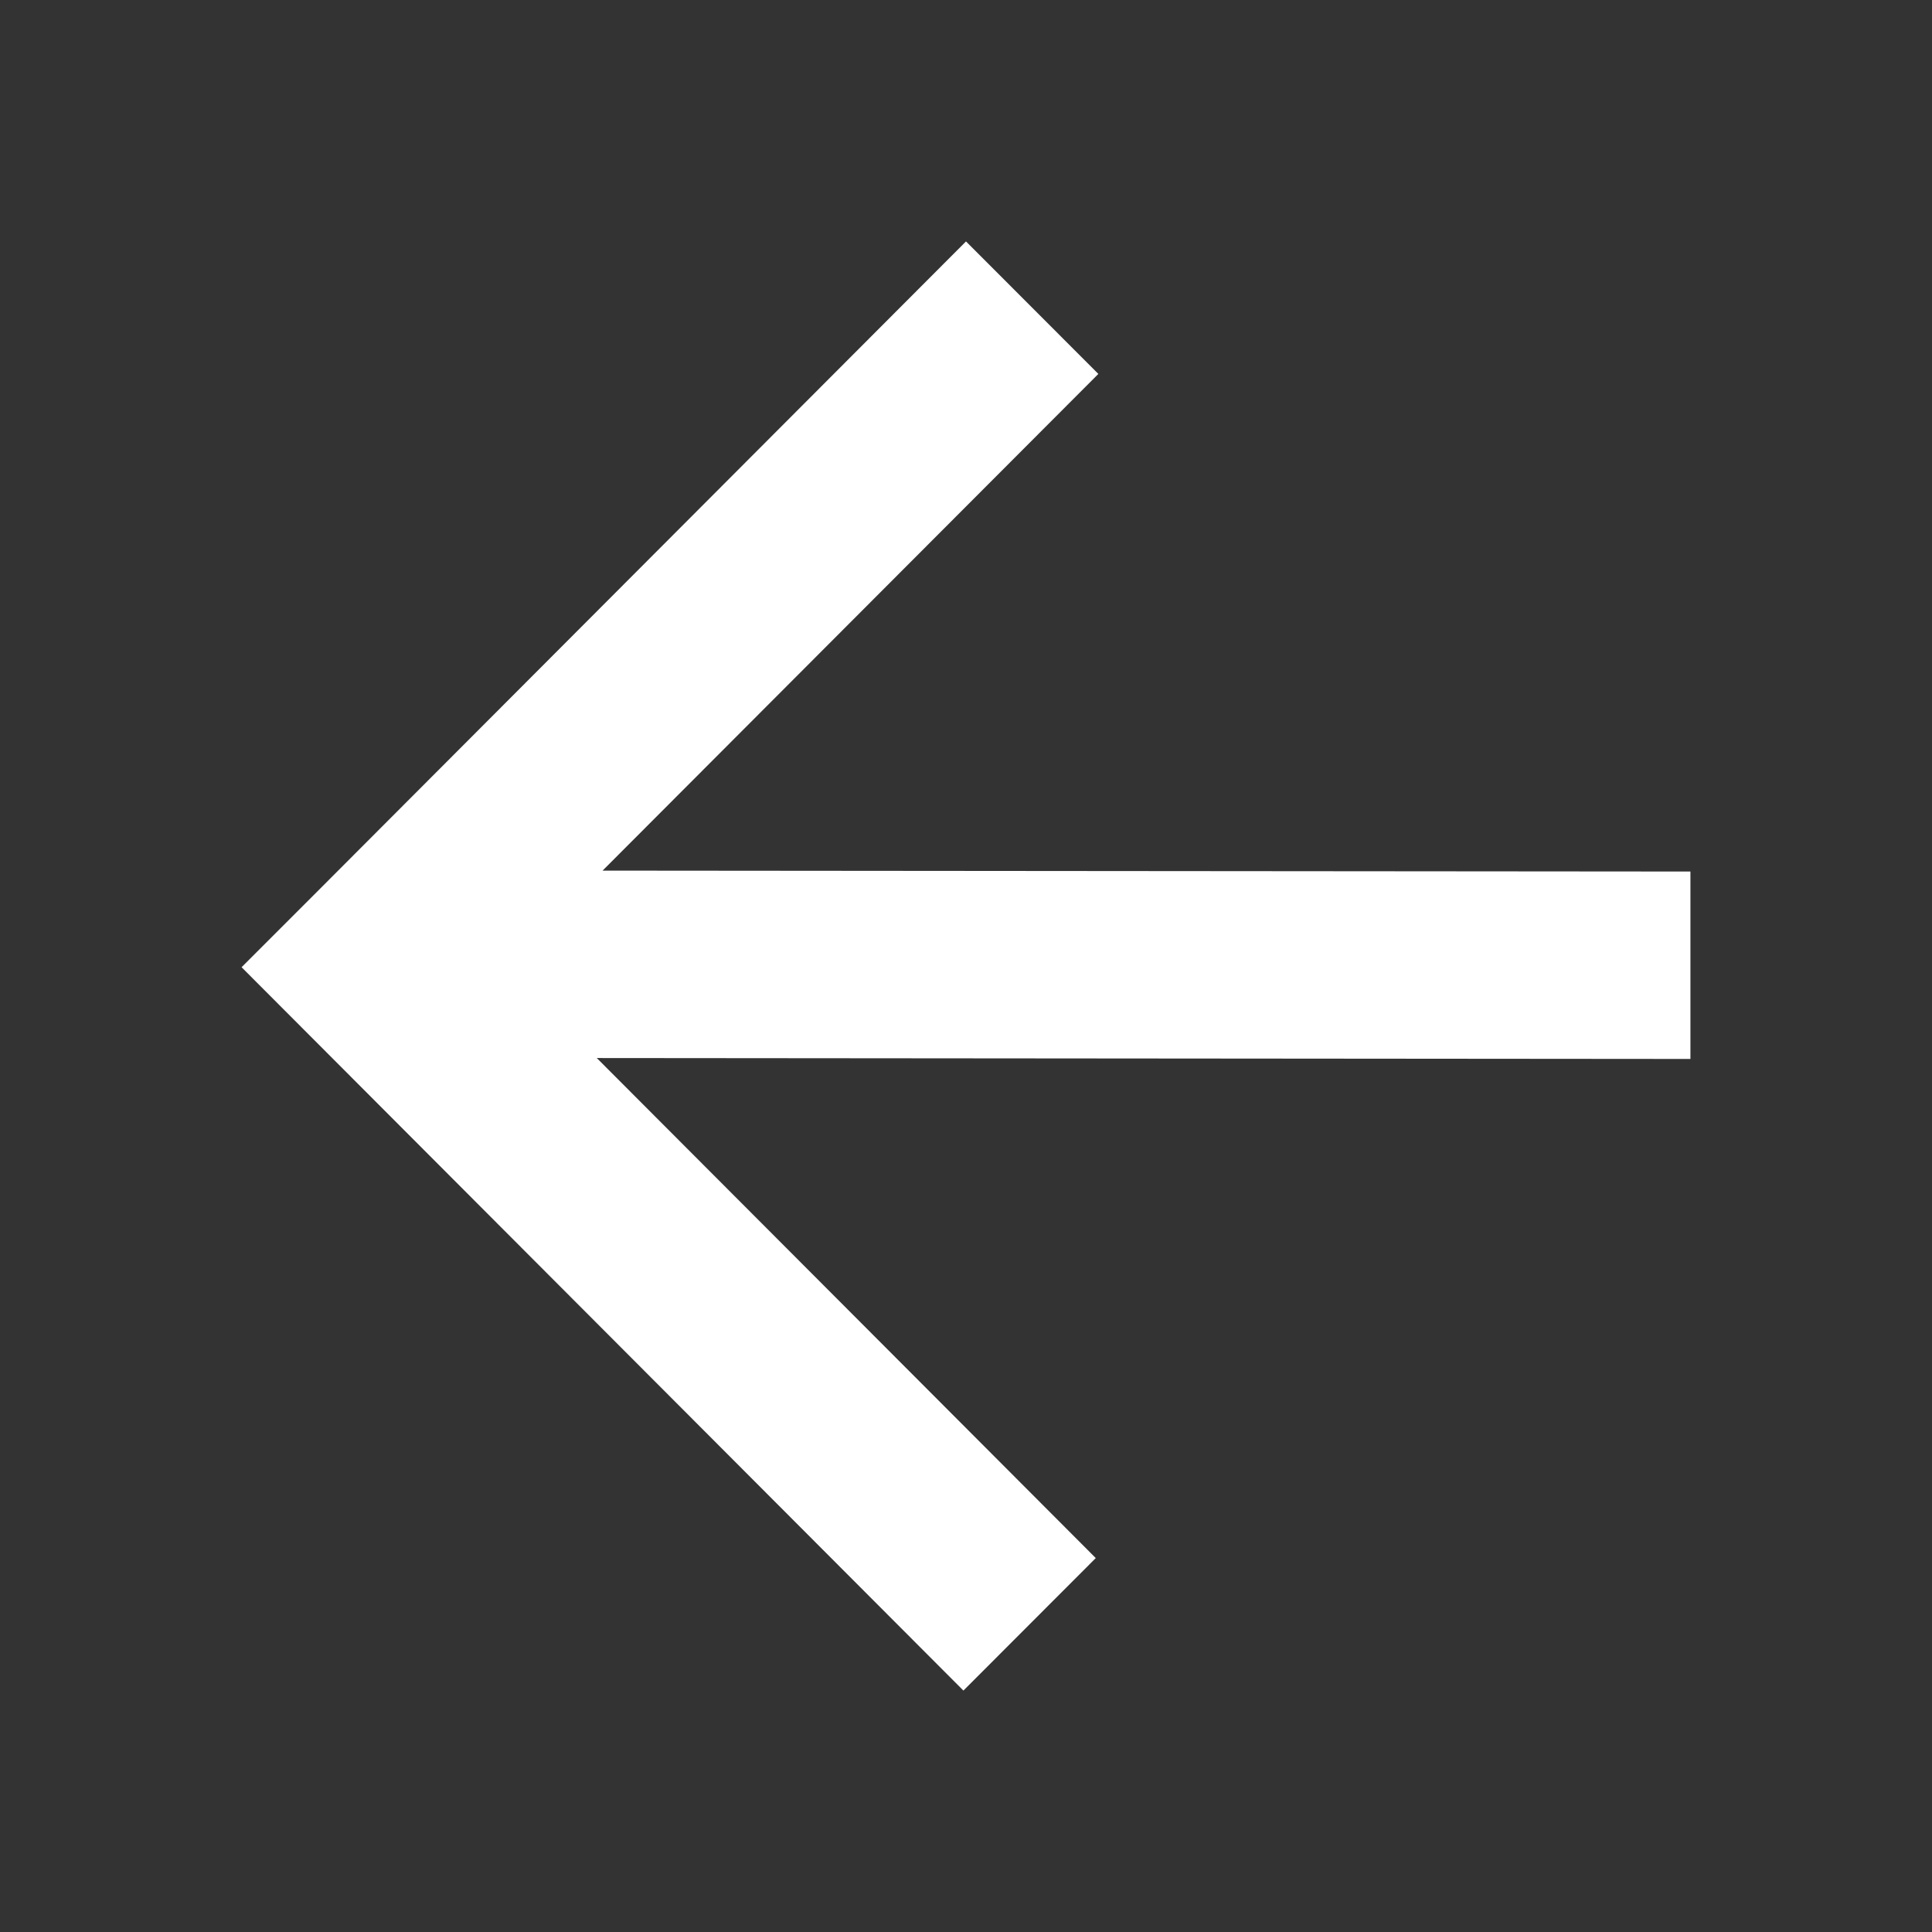 <?xml version="1.0" encoding="UTF-8" standalone="no"?>
<!-- Created with Inkscape (http://www.inkscape.org/) -->

<svg
   xmlns:dc="http://purl.org/dc/elements/1.1/"
   xmlns:cc="http://creativecommons.org/ns#"
   xmlns:rdf="http://www.w3.org/1999/02/22-rdf-syntax-ns#"
   xmlns:svg="http://www.w3.org/2000/svg"
   xmlns="http://www.w3.org/2000/svg"
   xmlns:sodipodi="http://sodipodi.sourceforge.net/DTD/sodipodi-0.dtd"
   xmlns:inkscape="http://www.inkscape.org/namespaces/inkscape"
   width="48"
   height="48"
   viewBox="0 0 12.7 12.7"
   version="1.1"
   id="svg33"
   inkscape:version="0.92.1 r15371"
   sodipodi:docname="back-arrow.svg">
  <rect x="0" y="0" width="12.7" height="12.7" fill="#333333" stroke="none"/>
  <defs
     id="defs27" />
  <sodipodi:namedview
     id="base"
     pagecolor="#ffffff"
     bordercolor="#666666"
     borderopacity="1.0"
     inkscape:pageopacity="0.0"
     inkscape:pageshadow="2"
     inkscape:zoom="16"
     inkscape:cx="-0.24984409"
     inkscape:cy="25.004134"
     inkscape:document-units="mm"
     inkscape:current-layer="layer1"
     showgrid="false"
     units="px"
     showguides="true"
     inkscape:guide-bbox="true"
     inkscape:window-width="3840"
     inkscape:window-height="2105"
     inkscape:window-x="0"
     inkscape:window-y="55"
     inkscape:window-maximized="0">
    <sodipodi:guide
       position="9.471,9.565"
       orientation="-0.707,-0.707"
       id="guide37"
       inkscape:locked="false"
       inkscape:label=""
       inkscape:color="rgb(0,0,255)" />
    <sodipodi:guide
       position="6.35,6.35"
       orientation="1,0"
       id="guide39"
       inkscape:locked="false"
       inkscape:label=""
       inkscape:color="rgb(0,0,255)" />
    <sodipodi:guide
       position="6.35,6.35"
       orientation="0,1"
       id="guide41"
       inkscape:locked="false"
       inkscape:label=""
       inkscape:color="rgb(0,0,255)" />
    <sodipodi:guide
       position="0.027,6.376"
       orientation="-0.707,0.707"
       id="guide43"
       inkscape:locked="false"
       inkscape:label=""
       inkscape:color="rgb(0,0,255)" />
    <sodipodi:guide
       position="0.051,6.301"
       orientation="-0.707,-0.707"
       id="guide45"
       inkscape:locked="false"
       inkscape:label=""
       inkscape:color="rgb(0,0,255)" />
    <sodipodi:guide
       position="2.52,6.111"
       orientation="-0.707,-0.707"
       id="guide47"
       inkscape:locked="false"
       inkscape:label=""
       inkscape:color="rgb(0,0,255)" />
    <sodipodi:guide
       position="8.16,12.228"
       orientation="-0.707,0.707"
       id="guide49"
       inkscape:locked="false"
       inkscape:label=""
       inkscape:color="rgb(0,0,255)" />
    <sodipodi:guide
       position="12.686,6.35"
       orientation="-0.707,0.707"
       id="guide3799"
       inkscape:locked="false"
       inkscape:label=""
       inkscape:color="rgb(0,0,255)" />
  </sodipodi:namedview>
  <g
     inkscape:label="Layer 1"
     inkscape:groupmode="layer"
     id="layer1"
     transform="translate(0,-284.3)">
    <path
       style="fill:#ffffff;stroke-width:0.22"
       d="m 6.35,285.887 -4.286,4.295 -0.476,0.476 4.745,4.755 0.87,-0.871 -3.28,-3.287 7.189,0.006 v -1.232 l -7.151,-0.006 3.259,-3.265 z"
       id="rect35"
       inkscape:connector-curvature="0" />
  </g>
</svg>
